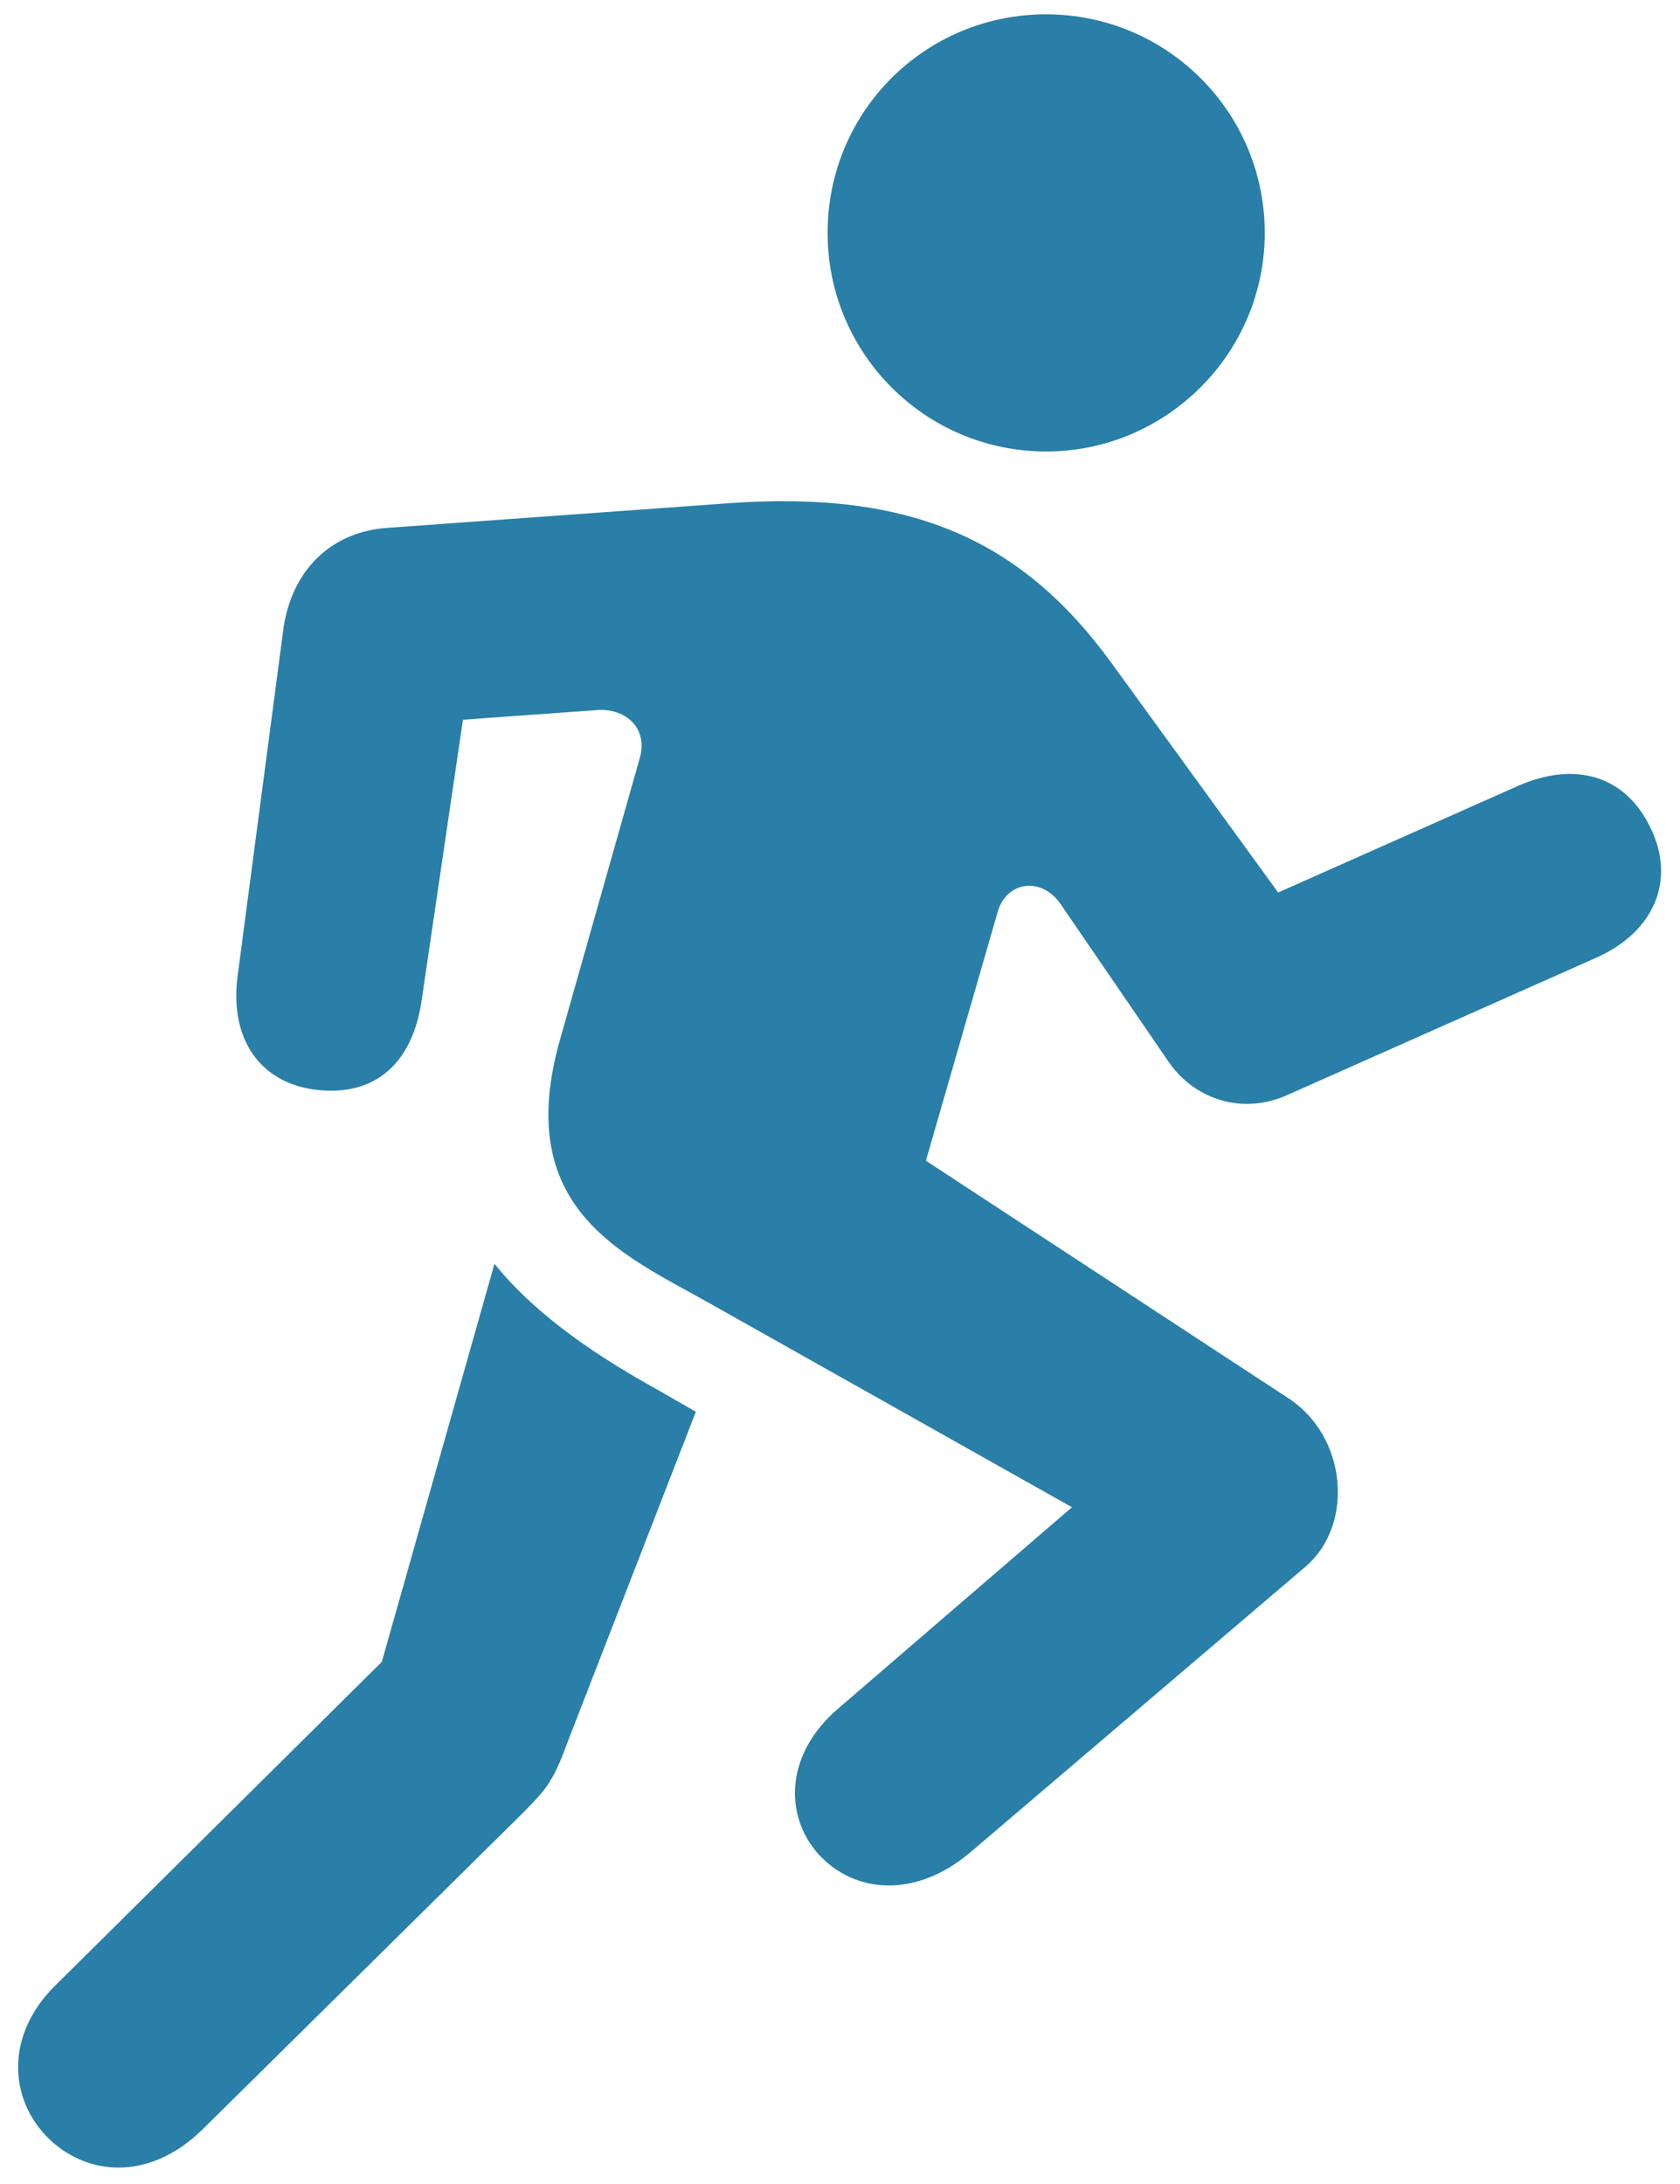<svg width="110" height="143" viewBox="0 0 110 143" fill="none" xmlns="http://www.w3.org/2000/svg">
<path d="M68.5 29.562C76.375 29.562 82.812 23.125 82.812 15.25C82.812 7.312 76.375 0.938 68.5 0.938C60.562 0.938 54.188 7.312 54.188 15.25C54.188 23.125 60.562 29.562 68.5 29.562ZM46.312 85.25L70.188 98.688L54.875 111.875C51.438 114.812 51.312 118.812 53.562 121.375C55.938 124 59.938 124.312 63.5 121.312L85.5 102.562C88.688 99.812 88.188 94.062 84.375 91.562L60.625 76L65.312 59.75C65.875 57.688 68.188 57.375 69.438 59.188L76.5 69.5C78.25 72.062 81.438 73 84.312 71.688L104.562 62.688C108.312 61 109.75 57.625 108.062 54.188C106.438 50.812 103.188 49.812 99.438 51.438L83.688 58.438L72.75 43.375C66.875 35.312 59.625 32.125 47.875 32.938L25.375 34.562C21.688 34.812 19.125 37.312 18.562 41.125L15.562 63.875C15 68.062 17.062 71 20.875 71.375C24.625 71.75 27.062 69.562 27.625 65.375L30.312 47.125L39 46.5C40.812 46.312 42.5 47.562 41.875 49.688L36.688 68C33.5 79.125 40.75 82.125 46.312 85.25ZM3.5 140.312C6.125 142.562 10 142.625 13.25 139.438L33.938 119C35.75 117.188 36.188 116.75 37.188 114L45.562 92.438L43.062 91C38.188 88.312 34.688 85.625 32.375 82.75L25 108.812L3.562 130.062C0.188 133.438 0.625 137.812 3.5 140.312Z" fill="#297FA7"/>
</svg>
